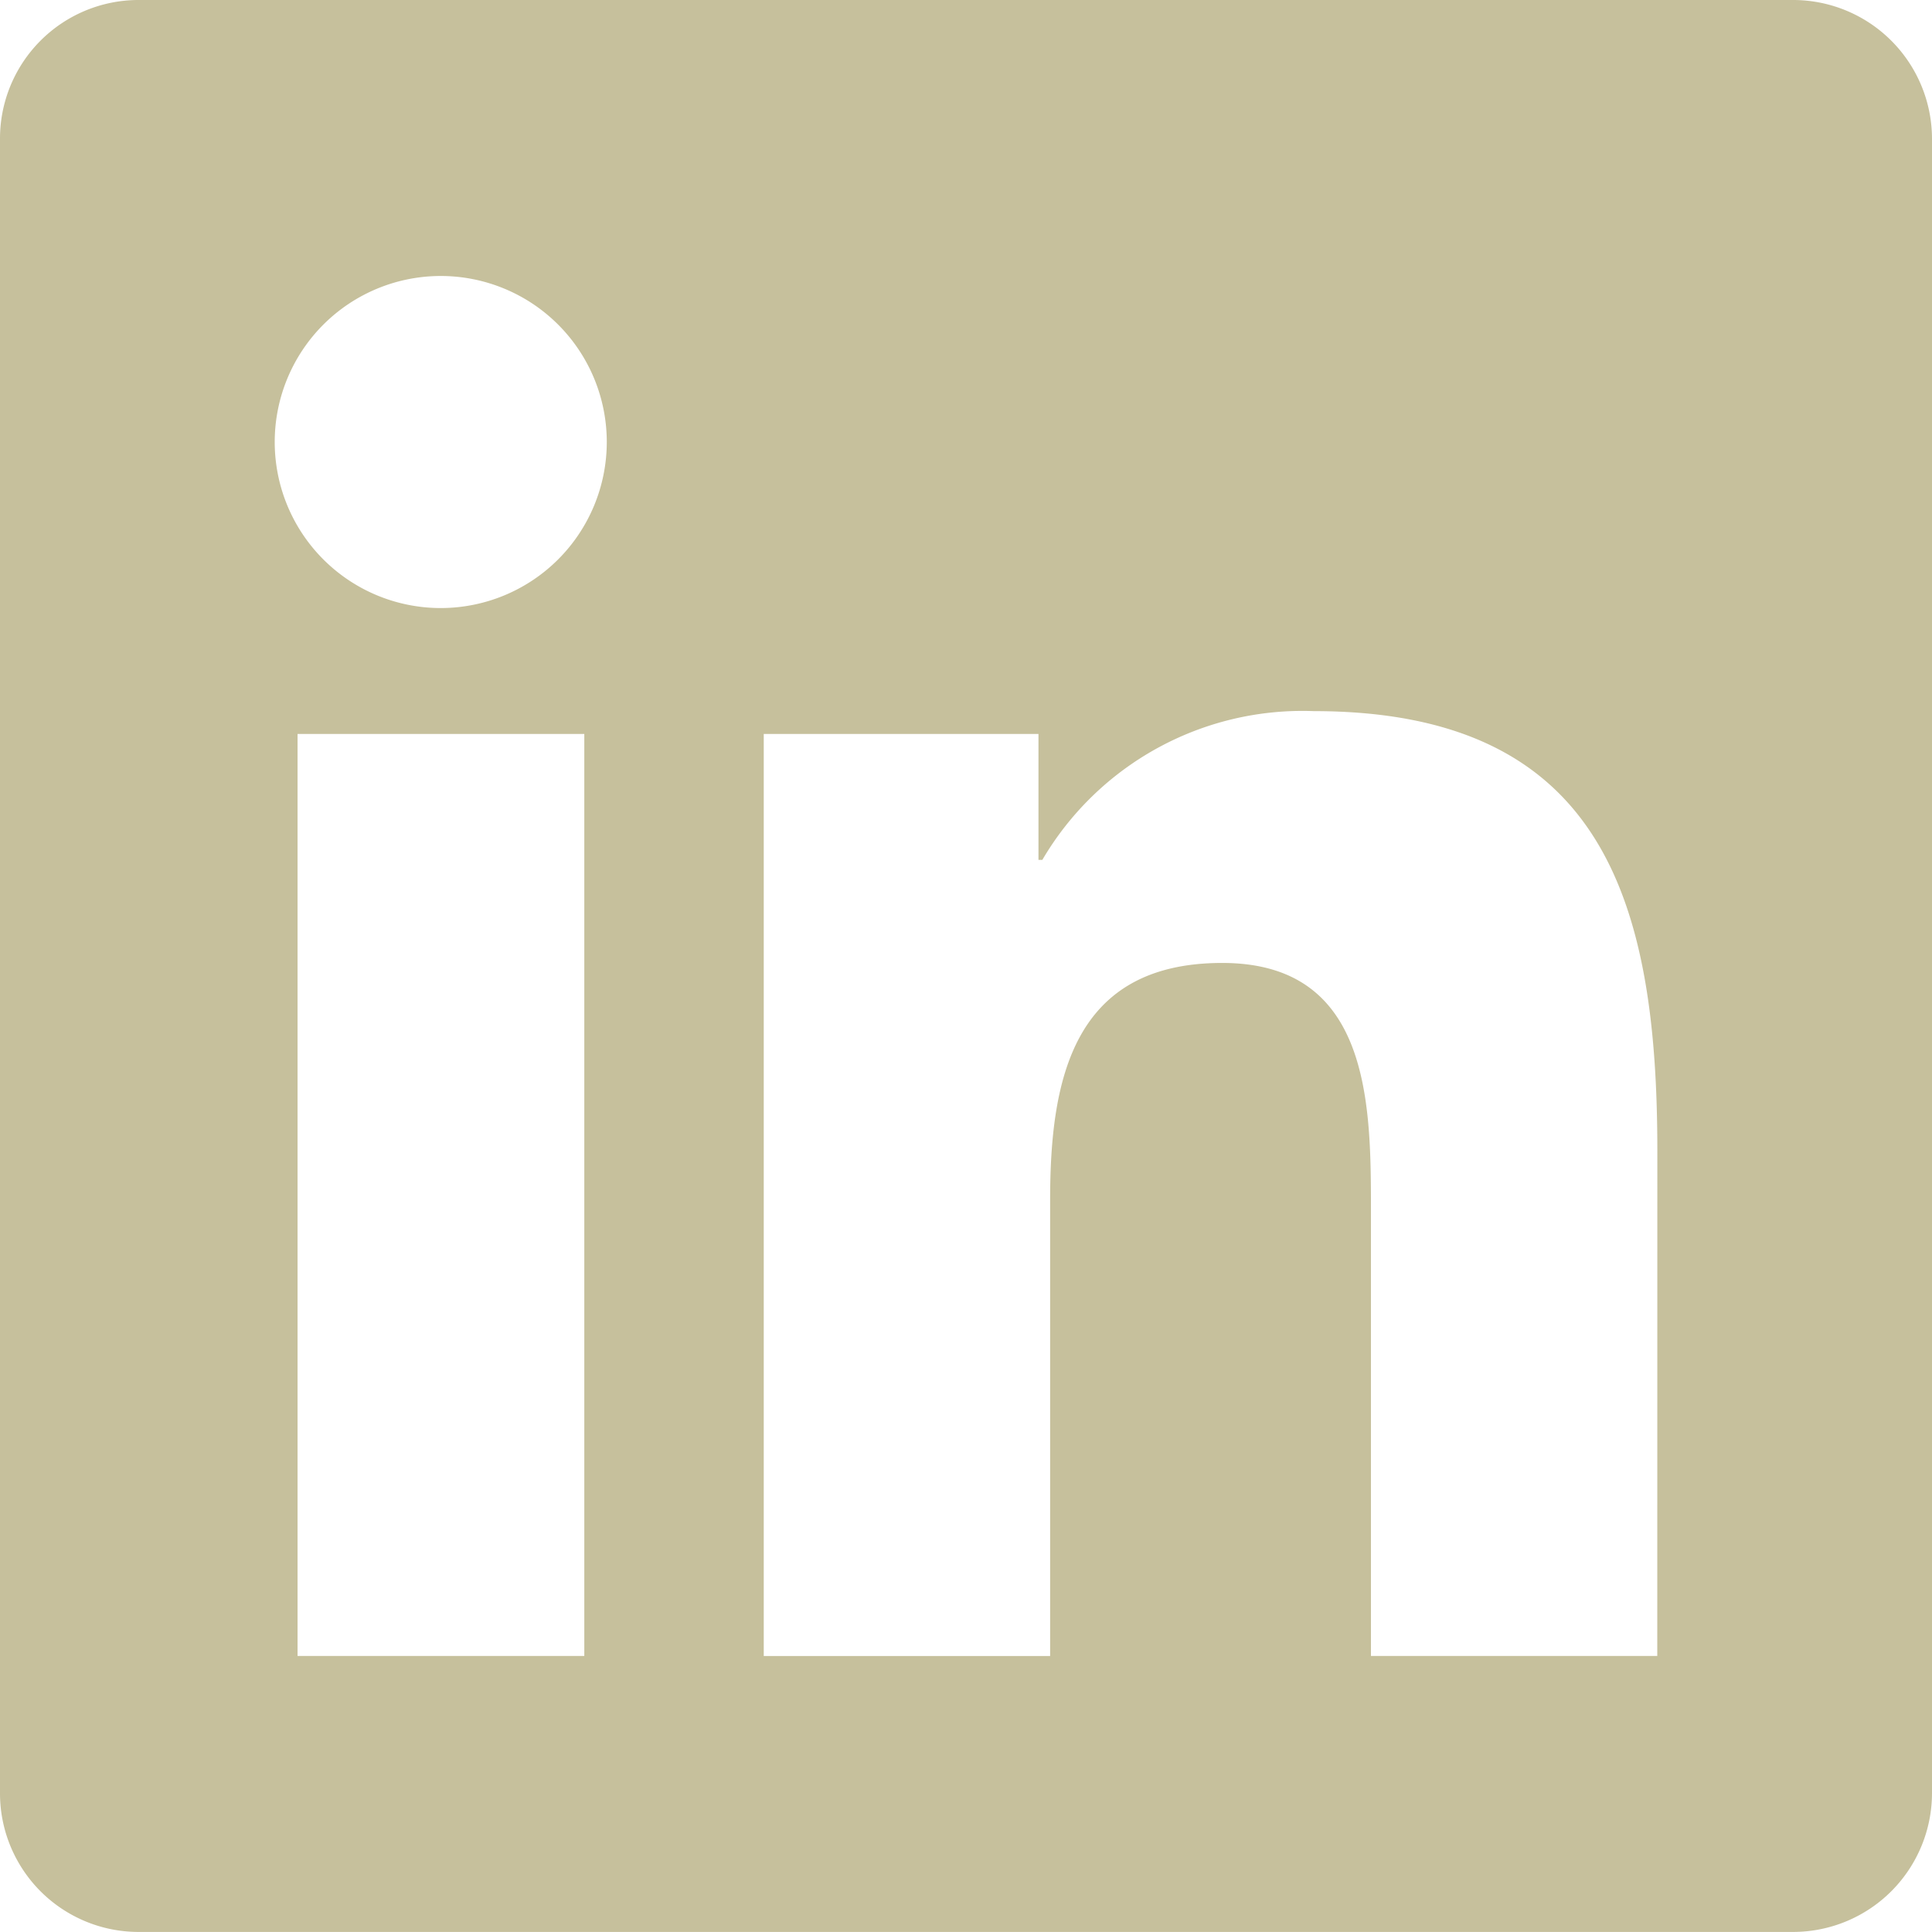 <svg xmlns="http://www.w3.org/2000/svg" width="31.977" height="31.977" viewBox="0 0 31.977 31.977">
  <path id="linkedin" d="M29.693,32H2.277A2.294,2.294,0,0,0,0,34.305V61.671a2.294,2.294,0,0,0,2.277,2.305H29.693a2.3,2.3,0,0,0,2.284-2.305V34.305A2.3,2.3,0,0,0,29.693,32ZM9.664,59.408H4.925V44.148H9.671v15.26ZM7.295,42.064a2.748,2.748,0,1,1,2.748-2.748A2.749,2.749,0,0,1,7.295,42.064ZM27.43,59.408H22.691V51.985c0-1.77-.036-4.047-2.462-4.047-2.47,0-2.848,1.927-2.848,3.919v7.552H12.641V44.148h4.547v2.084h.064a4.992,4.992,0,0,1,4.49-2.462c4.8,0,5.689,3.162,5.689,7.273Z" transform="translate(0 -32)" fill="#c6c09c"/>
</svg>

